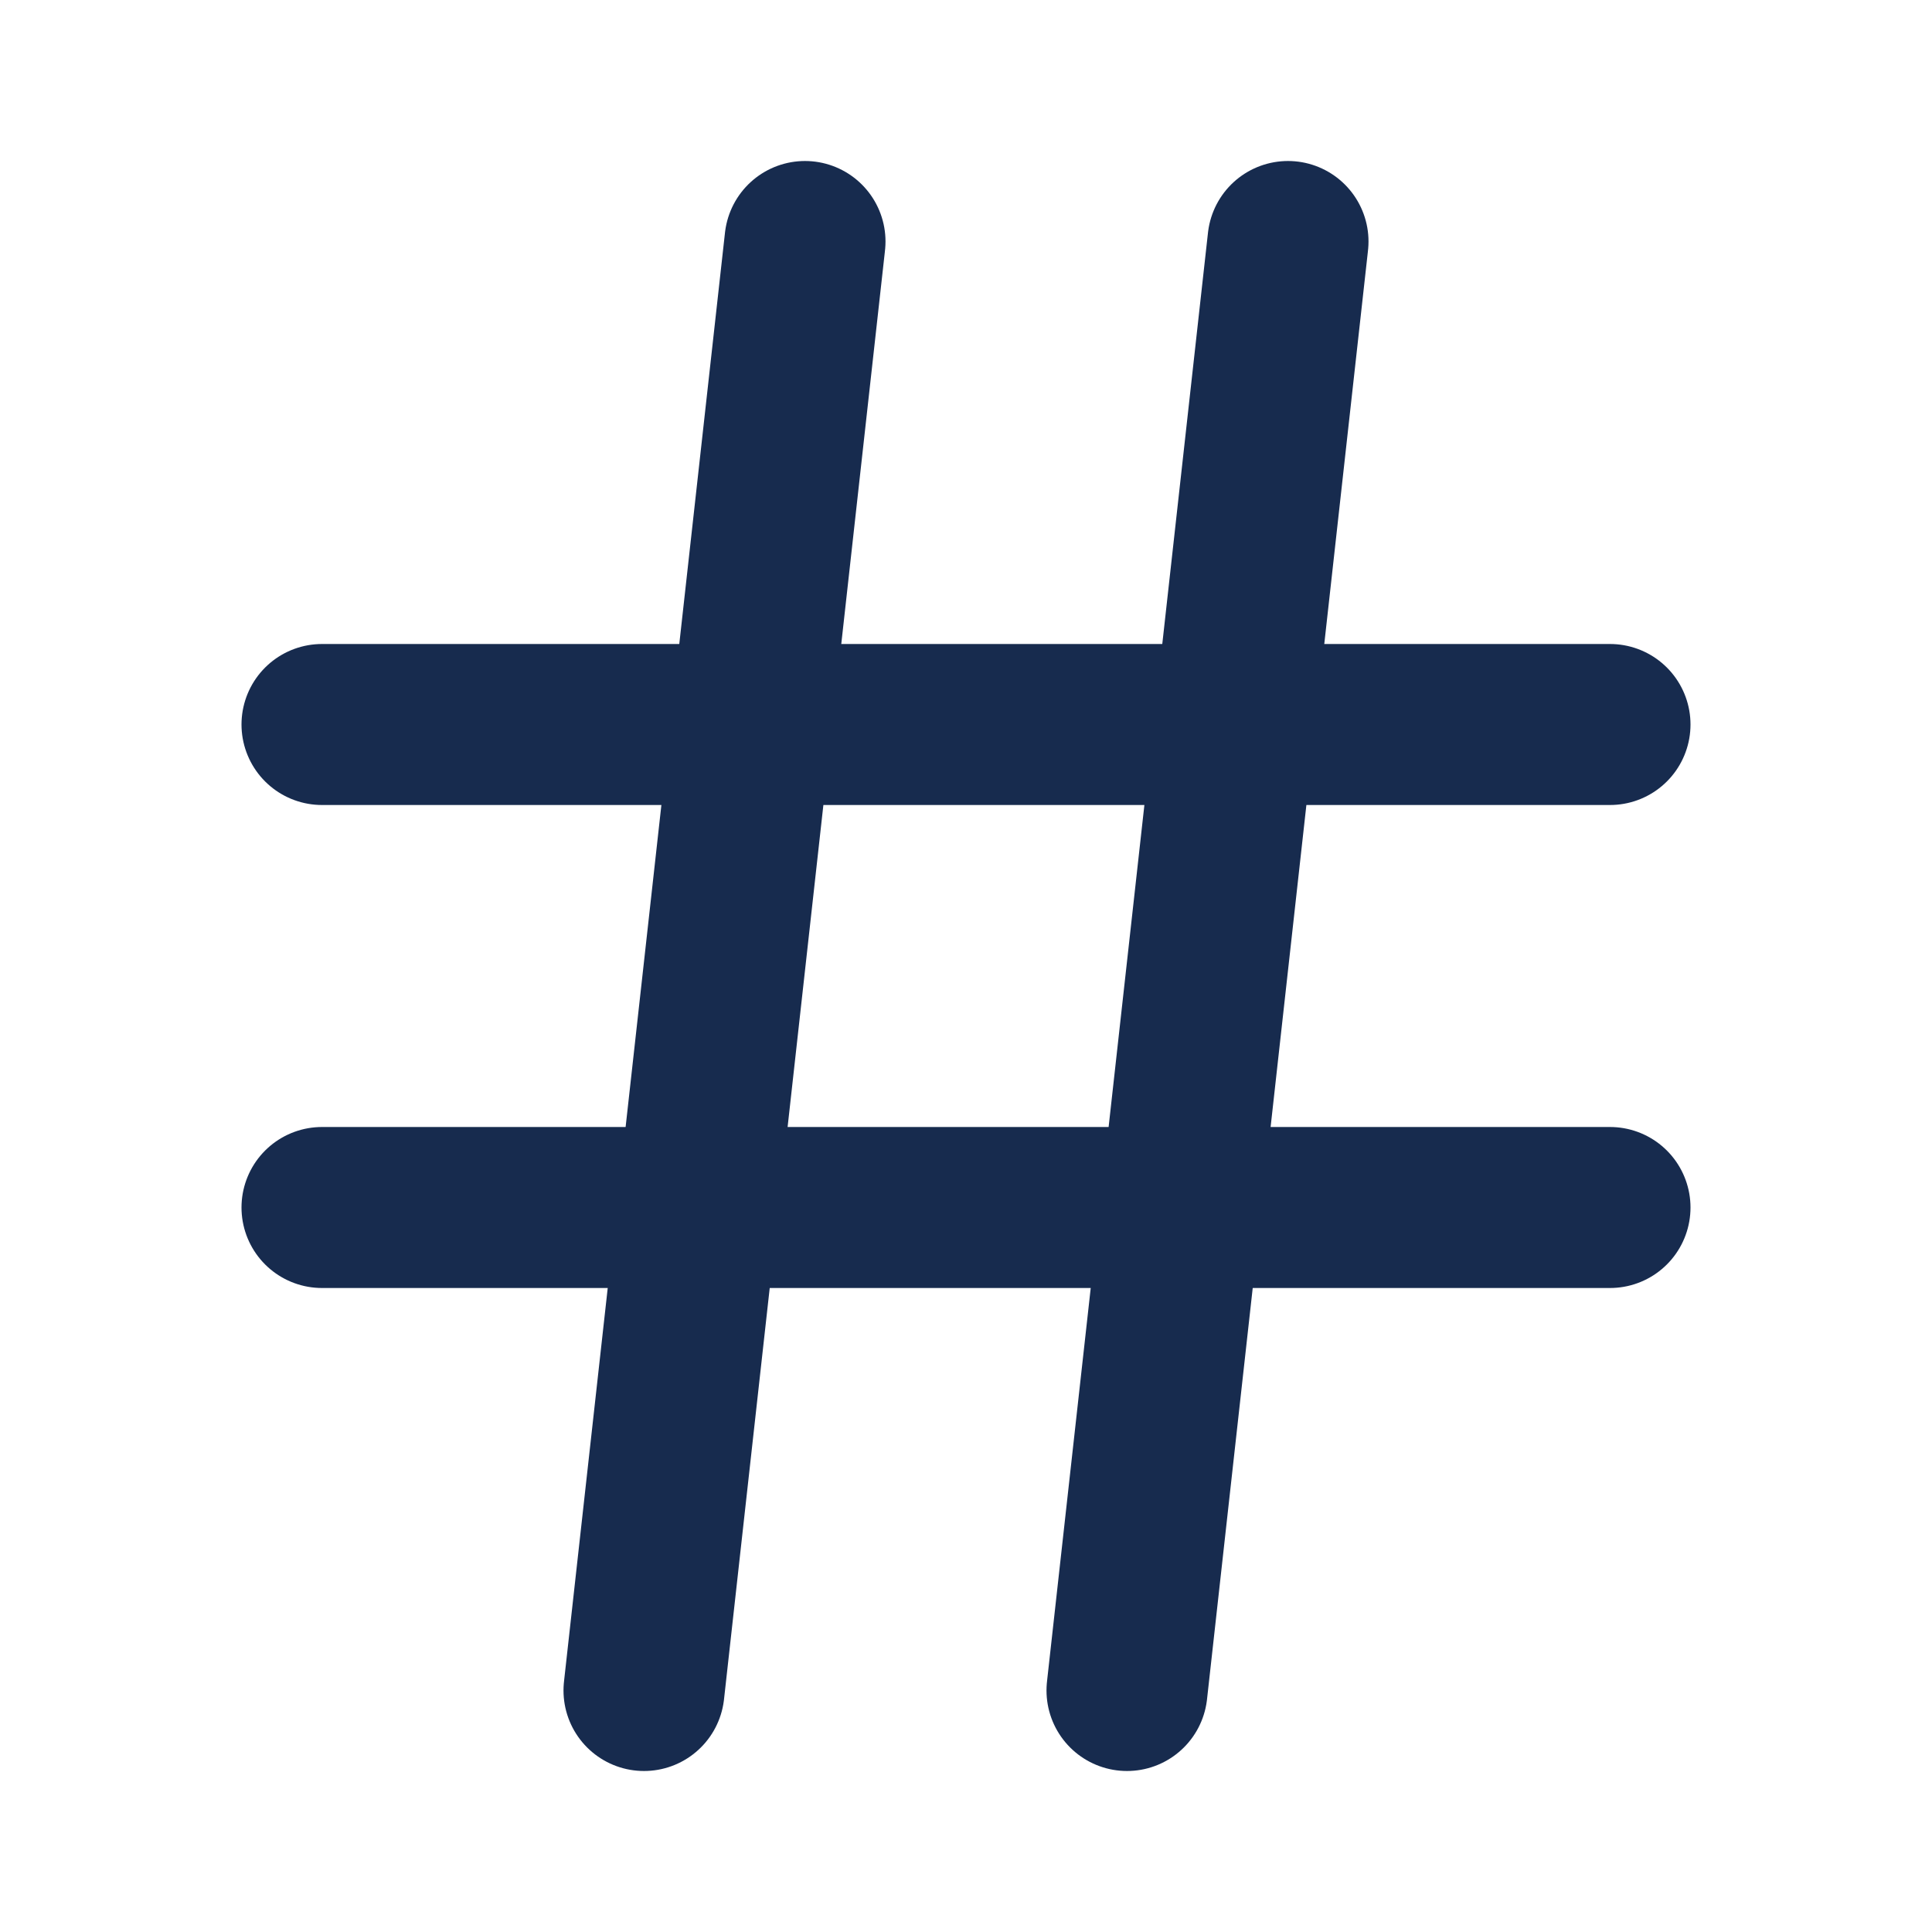 <svg width="18" height="18" viewBox="0 0 18 18" fill="none" xmlns="http://www.w3.org/2000/svg">
<path d="M3 6.75H15" stroke="#172B4E" stroke-width="1.5" stroke-linecap="round" stroke-linejoin="round"/>
<path d="M3 11.25H15" stroke="#172B4E" stroke-width="1.5" stroke-linecap="round" stroke-linejoin="round"/>
<path d="M7.5 2.25L6 15.75" stroke="#172B4E" stroke-width="1.5" stroke-linecap="round" stroke-linejoin="round"/>
<path d="M12 2.25L10.5 15.75" stroke="#172B4E" stroke-width="1.5" stroke-linecap="round" stroke-linejoin="round"/>
</svg>
